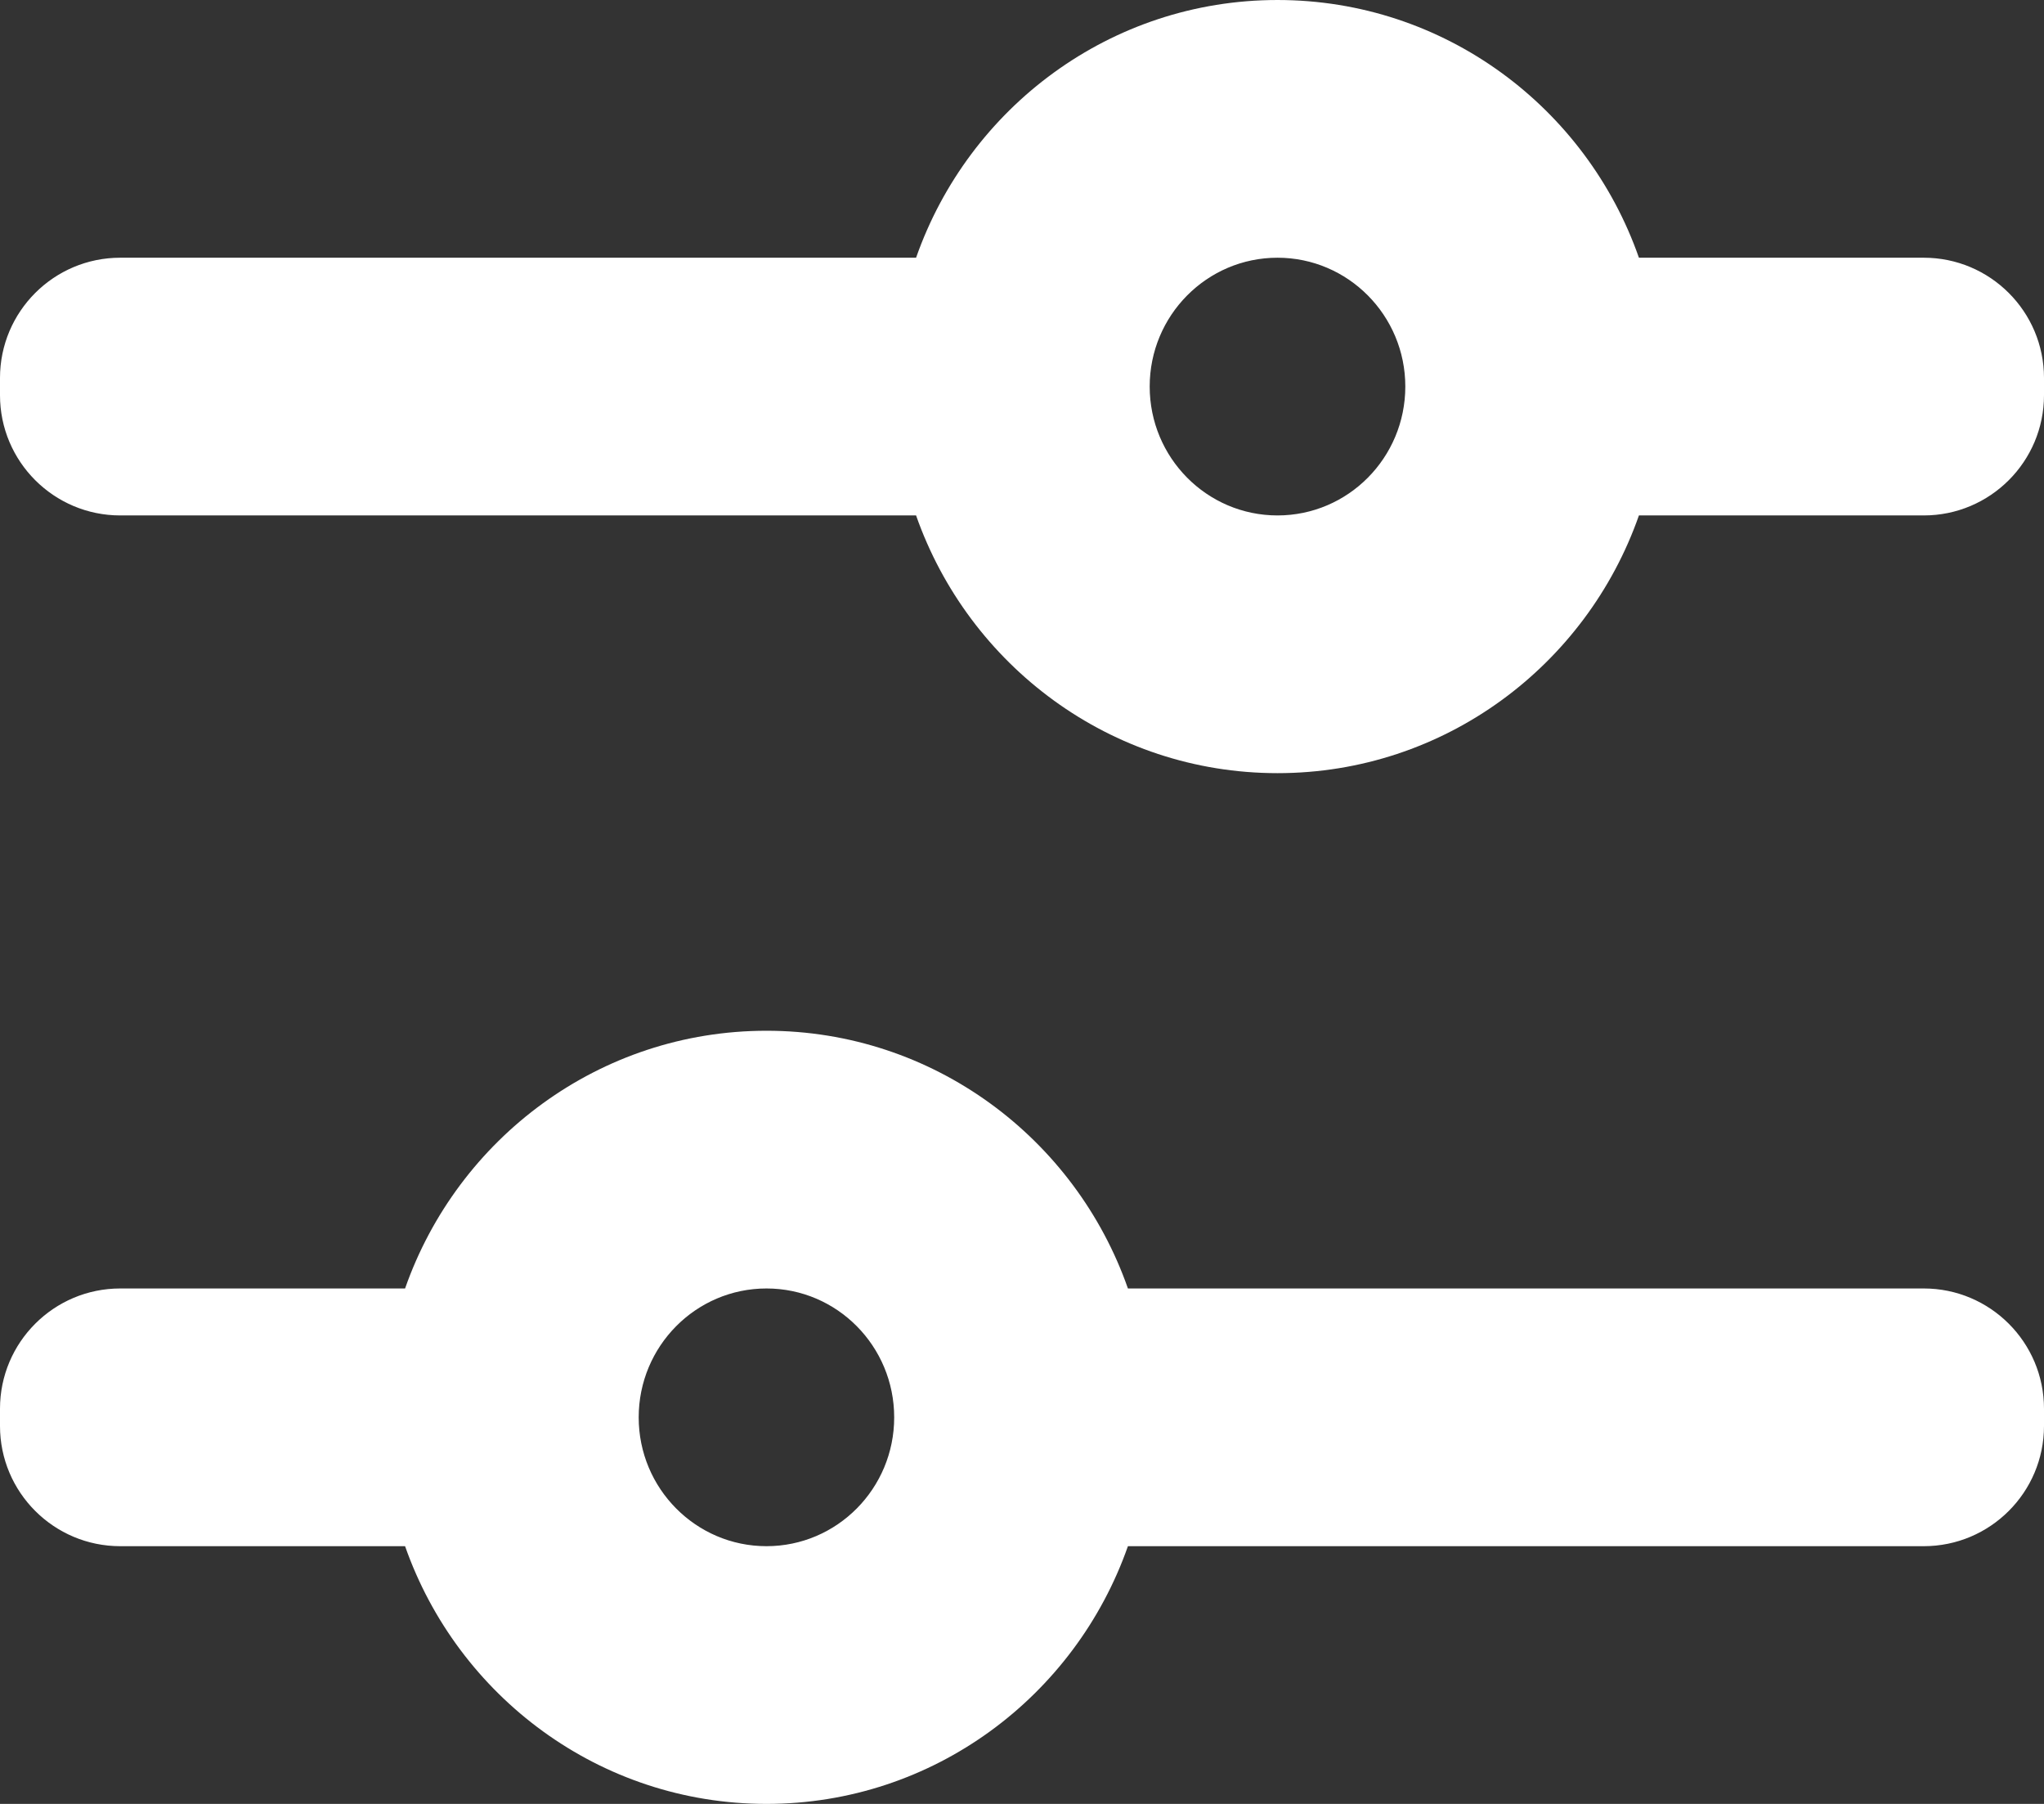<svg width="17" height="15" viewBox="0 0 17 15" fill="none" xmlns="http://www.w3.org/2000/svg">
<rect x="0" y="0" width="17" height="15" fill="#333333" stroke="none"/>
<path fill-rule="evenodd" clip-rule="evenodd" d="M13.631 2.143C13.194 0.894 12.013 2.5034e-05 10.625 2.5034e-05C9.237 2.5034e-05 8.057 0.894 7.619 2.143H1C0.448 2.143 -2.99811e-05 2.591 -2.99811e-05 3.143V3.286C-2.99811e-05 3.838 0.448 4.286 1 4.286H7.619C8.057 5.534 9.237 6.429 10.625 6.429C12.013 6.429 13.194 5.534 13.631 4.286H16C16.552 4.286 17 3.838 17 3.286V3.143C17 2.591 16.552 2.143 16 2.143H13.631ZM9.381 10.714H16C16.552 10.714 17 11.162 17 11.714V11.857C17 12.409 16.552 12.857 16 12.857H9.381C8.943 14.105 7.763 15 6.375 15C4.987 15 3.807 14.105 3.369 12.857H1C0.448 12.857 -2.99811e-05 12.409 -2.99811e-05 11.857V11.714C-2.99811e-05 11.162 0.448 10.714 1 10.714H3.369C3.806 9.466 4.987 8.571 6.375 8.571C7.763 8.571 8.944 9.466 9.381 10.714ZM10.625 2.143C11.212 2.143 11.688 2.623 11.688 3.214C11.688 3.806 11.212 4.286 10.625 4.286C10.038 4.286 9.562 3.806 9.562 3.214C9.562 2.623 10.038 2.143 10.625 2.143ZM7.437 11.786C7.437 11.194 6.962 10.714 6.375 10.714C5.788 10.714 5.312 11.194 5.312 11.786C5.312 12.377 5.788 12.857 6.375 12.857C6.962 12.857 7.437 12.377 7.437 11.786Z" fill="white"/>
</svg>
